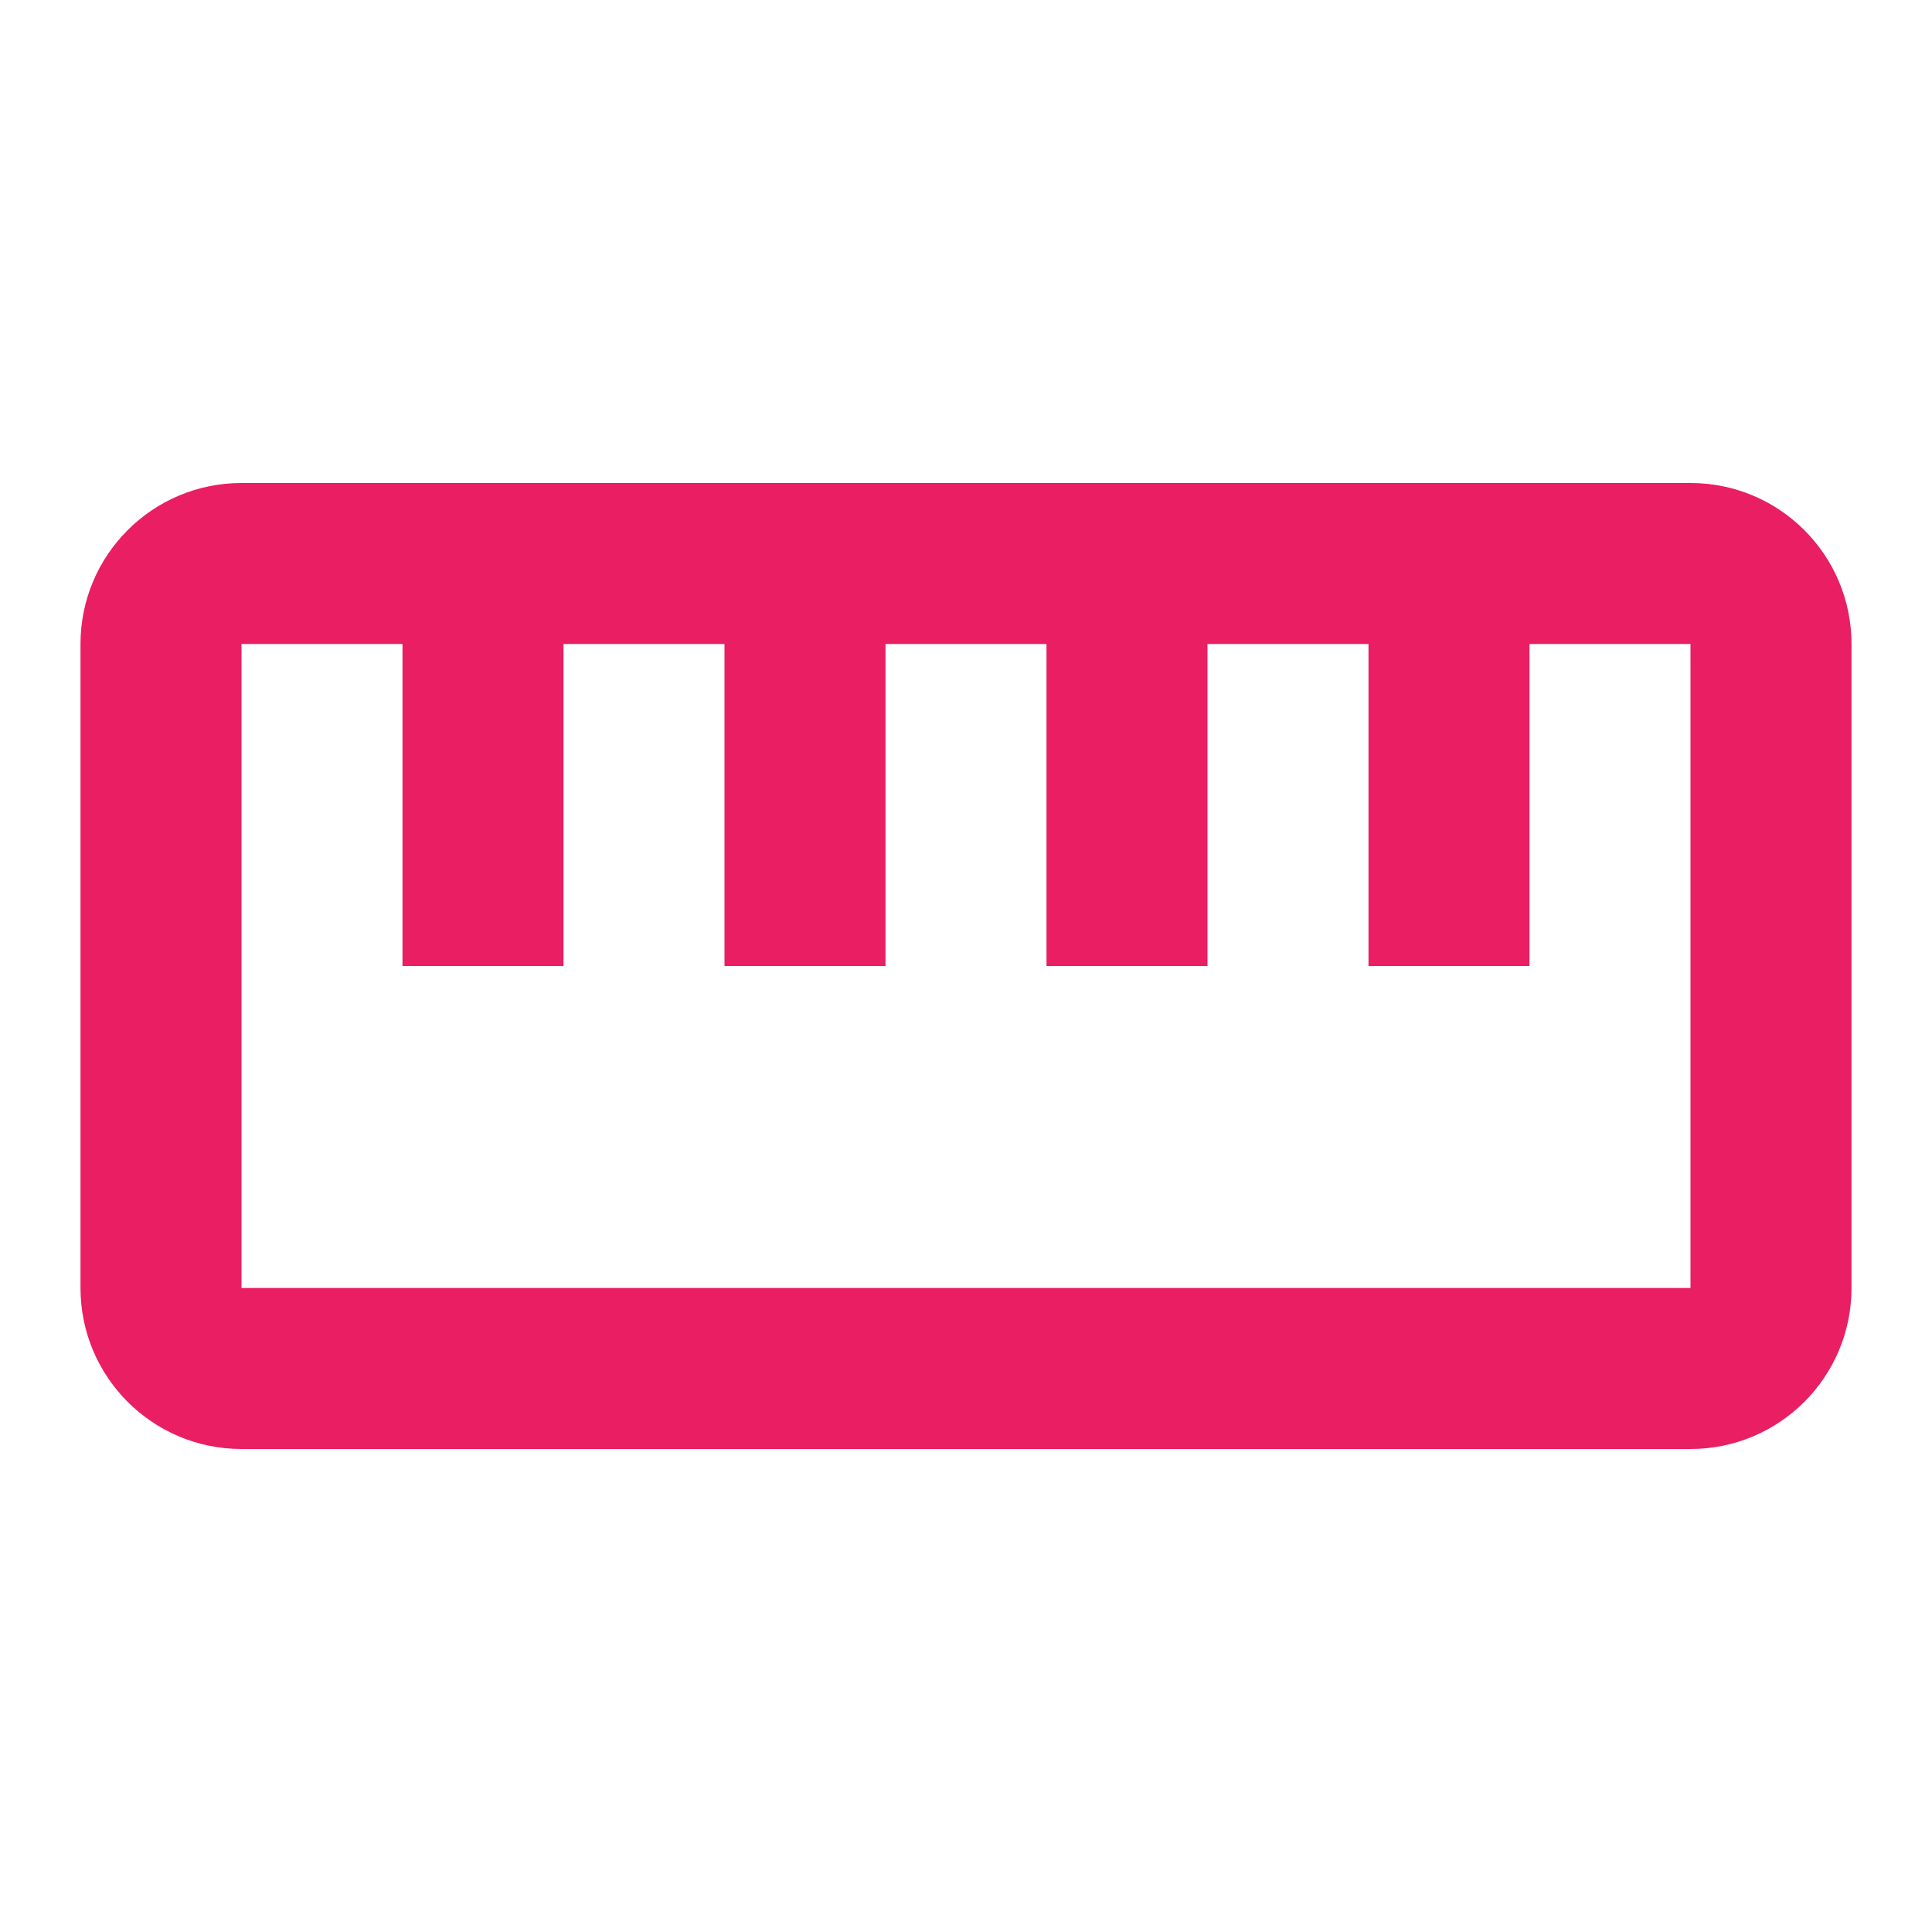 <svg fill="#E91E63" xmlns="http://www.w3.org/2000/svg" width="48" height="48" viewBox="0 0 48 48"><path d="M42 12H6c-2.21 0-4 1.79-4 4v16c0 2.21 1.79 4 4 4h36c2.21 0 4-1.79 4-4V16c0-2.21-1.79-4-4-4zm0 20H6V16h4v8h4v-8h4v8h4v-8h4v8h4v-8h4v8h4v-8h4v16z"/></svg>